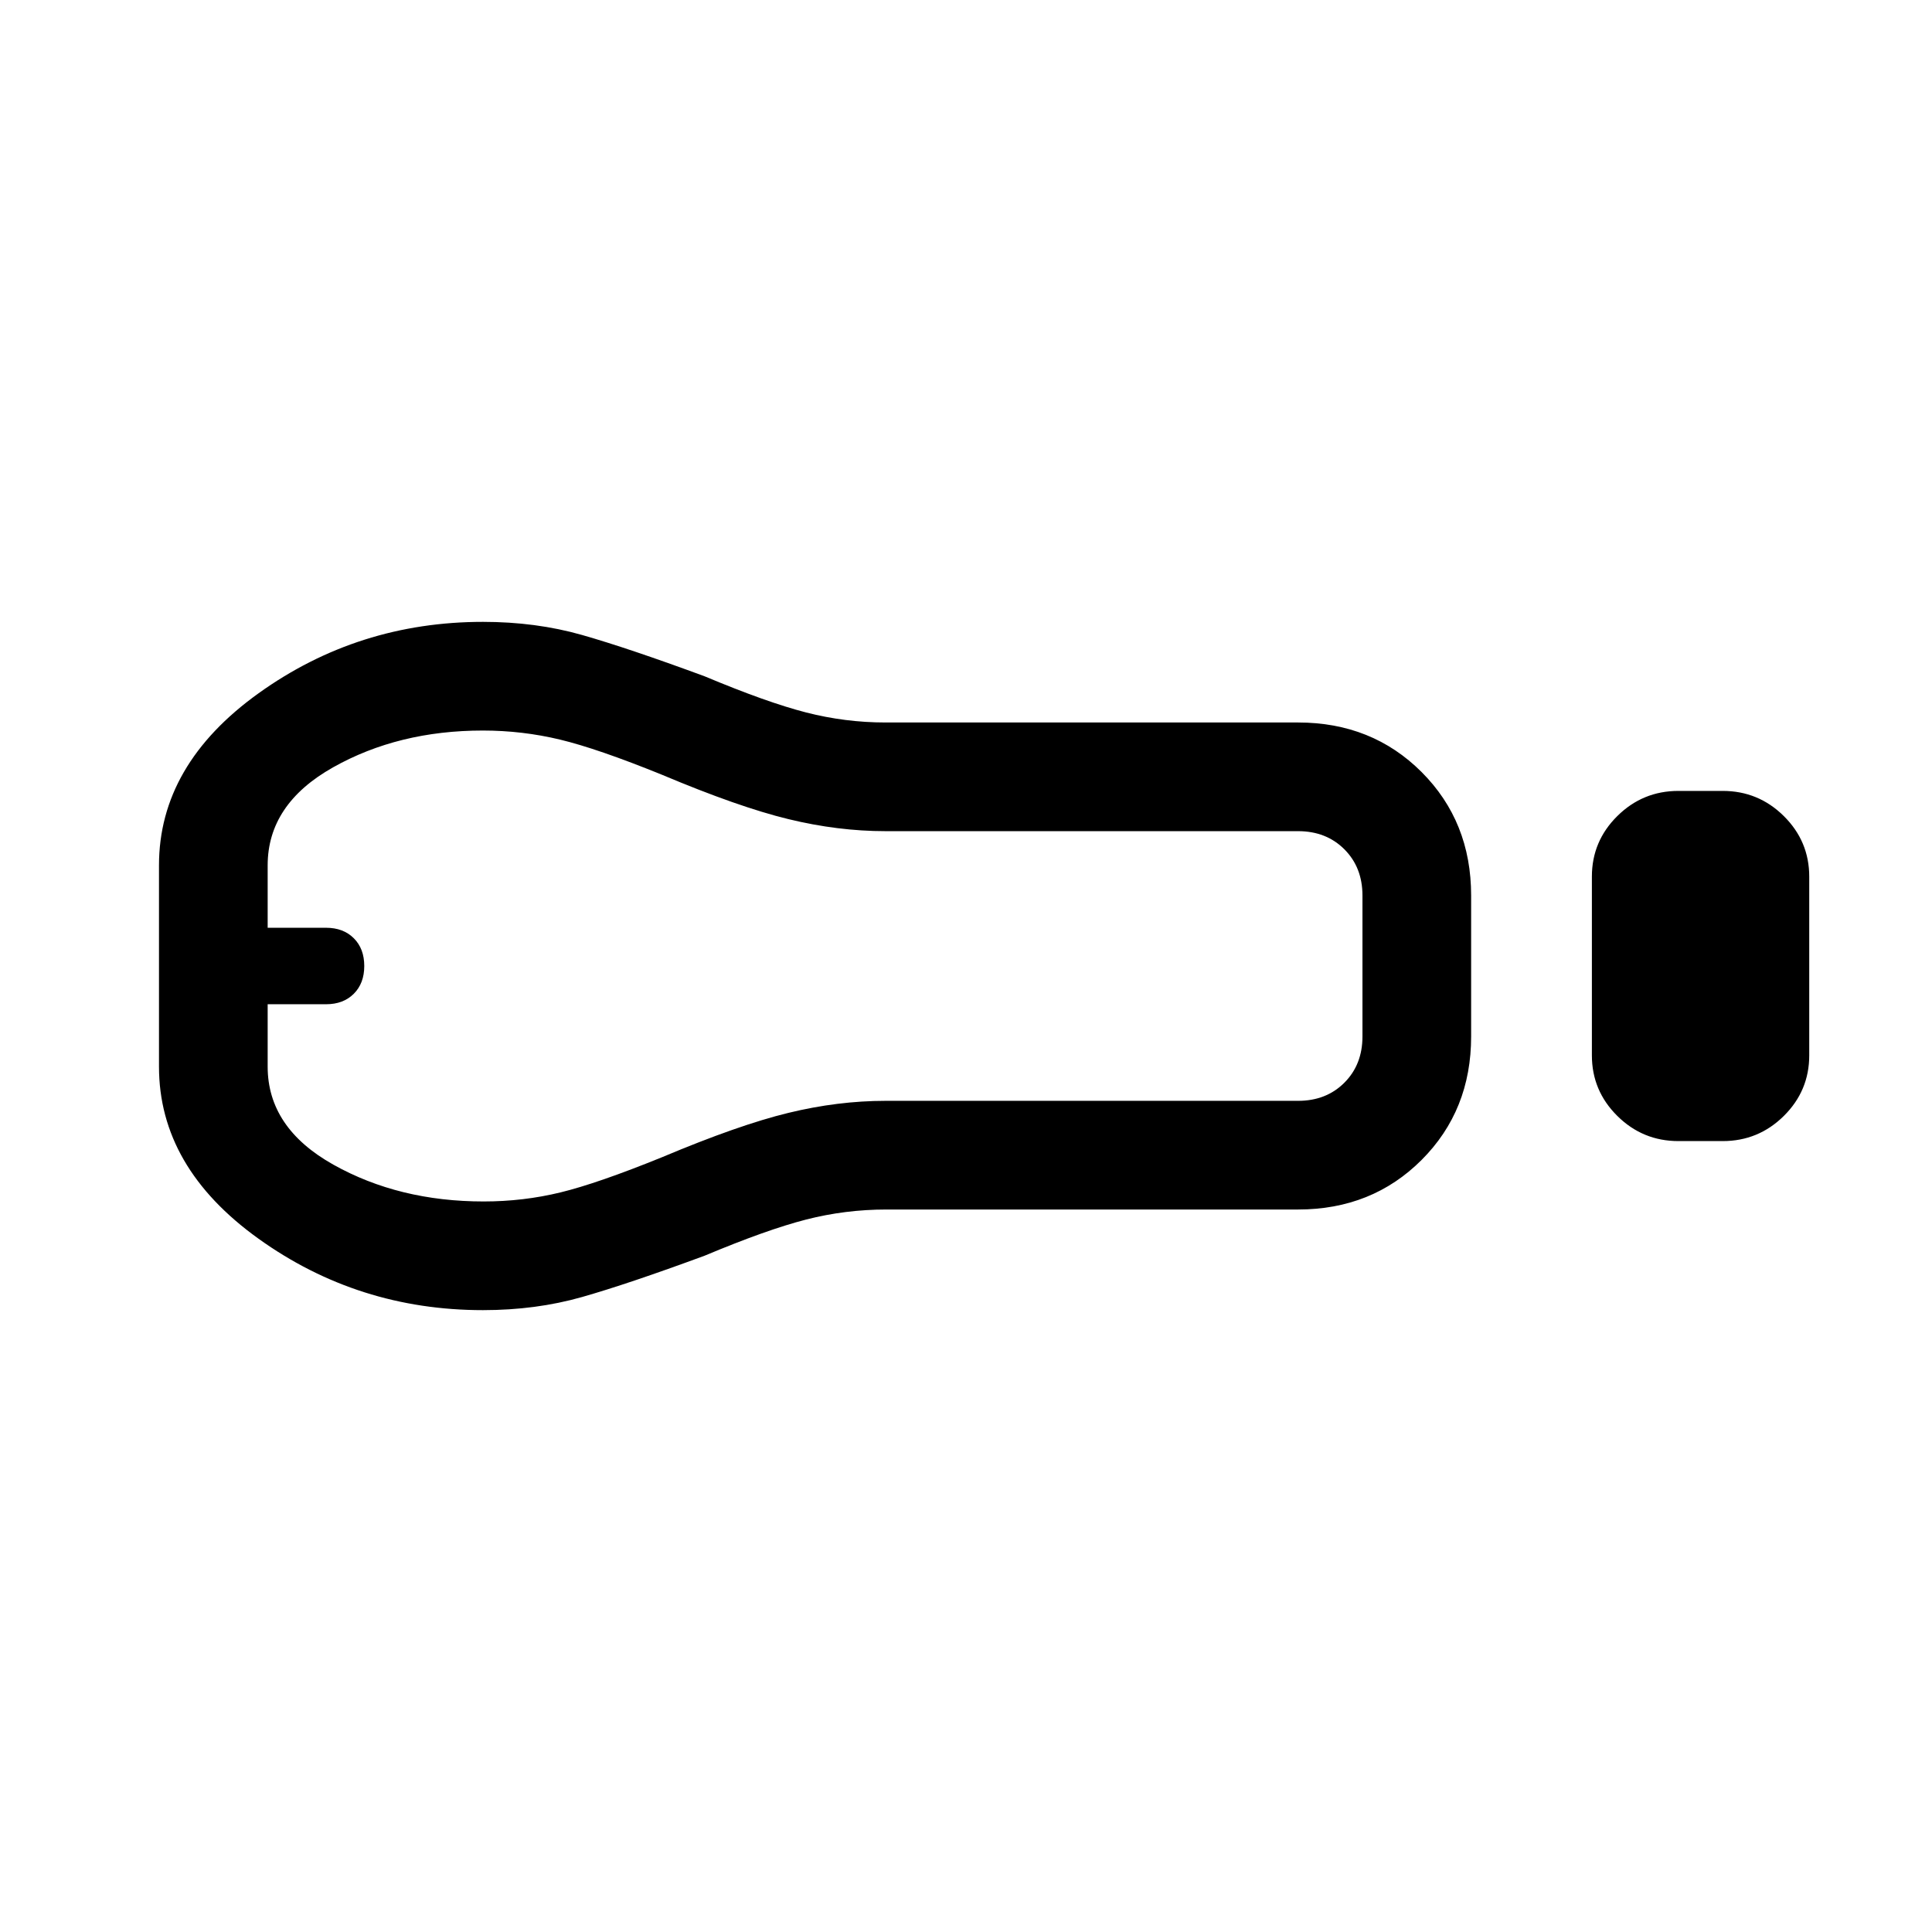 <svg xmlns="http://www.w3.org/2000/svg" height="24" viewBox="0 -960 960 960" width="24"><path d="M834-393q-17.75 0-30.37-12.51Q791-418.02 791-435.6v-88.82q0-17.58 12.63-30.08Q816.25-567 834-567h22q17.75 0 30.38 12.51Q899-541.98 899-524.4v88.82q0 17.58-12.62 30.08Q873.75-393 856-393h-22Zm-189 34H440.44q-20.44 0-39.94 5-19.5 5-50.5 18-38 14-60.85 20.5T240-309q-62.07 0-111.54-35.49Q79-379.97 79-430v-100q0-50 49.46-85.5Q177.93-651 240-651q26.3 0 49.15 6.5Q312-638 350-624q31 13 50.48 18 19.48 5 39.52 5h205q36.75 0 61.38 24.62Q731-551.75 731-515v70q0 36.75-24.62 61.37Q681.75-359 645-359Zm-404.68-4q19.68 0 38.18-4.5T329-385q38-16 62.68-22 24.67-6 48.32-6h205q14 0 23-9t9-23v-70q0-14-9-23t-23-9H440q-23.65 0-48.32-6Q367-559 329-575q-32-13-50.73-17.5-18.73-4.5-38.35-4.5-41.92 0-74.42 18.29T133-530v31h29q8.6 0 13.8 5.2 5.2 5.2 5.2 13.8 0 8.6-5.2 13.8-5.2 5.2-13.8 5.2h-29v31q0 30.42 32.64 48.71Q198.29-363 240.32-363ZM145-480Z"/></svg>